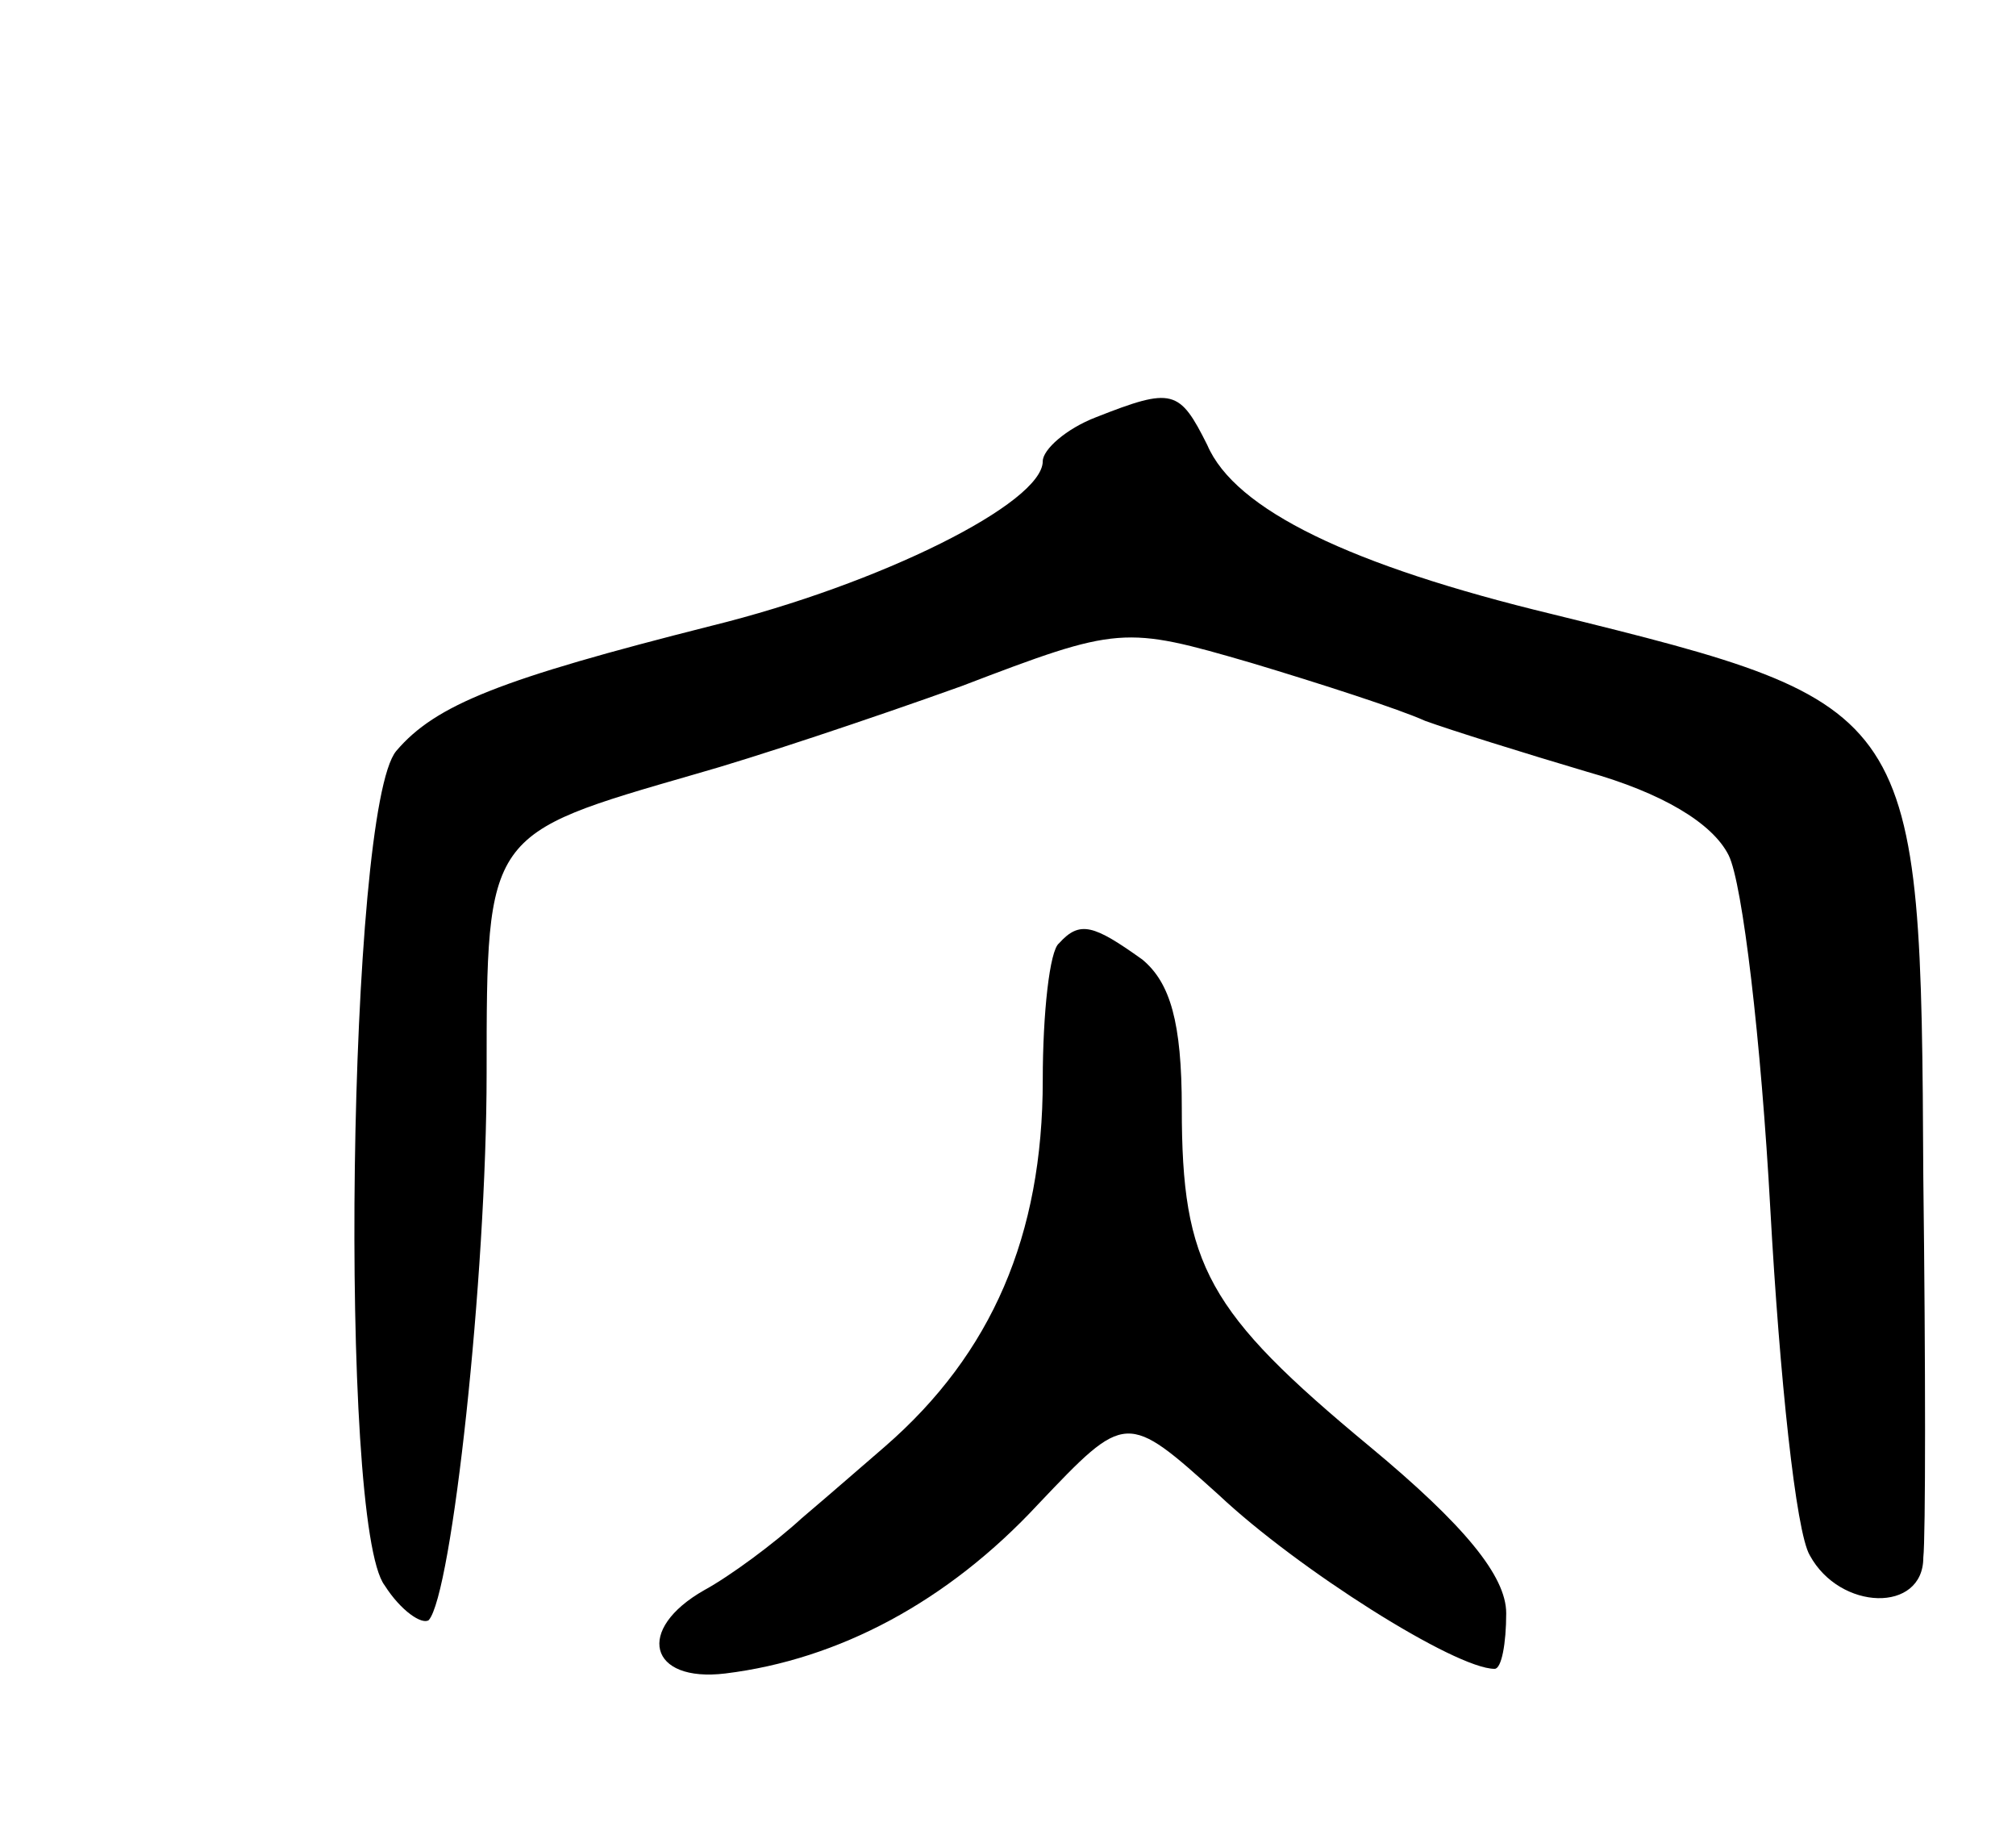 <svg version="1.0" xmlns="http://www.w3.org/2000/svg"
 width="87pt" height="79pt" viewBox="0 0 87 79"
 preserveAspectRatio="xMidYMid meet">
<g transform="translate(0,79) scale(0.1,-0.1)"
fill="#000000" stroke="none">
<path d="M473 610 c-13 -5 -23 -14 -23 -19 0 -18 -70 -53 -143 -71 -91 -23
-119 -34 -136 -54 -21 -25 -25 -334 -5 -360 7 -11 16 -17 19 -15 10 11 25 148
25 236 0 104 0 103 90 129 25 7 76 24 115 38 68 26 70 26 125 10 30 -9 64 -20
75 -25 11 -4 43 -14 70 -22 32 -9 54 -22 61 -36 6 -12 14 -80 18 -153 4 -72
11 -139 17 -149 13 -24 49 -25 49 -1 1 9 1 83 0 164 -1 203 -2 204 -160 243
-87 21 -137 45 -149 73 -12 24 -15 25 -48 12z"/>
<path d="M457 383 c-4 -3 -7 -30 -7 -59 0 -67 -22 -118 -68 -158 -7 -6 -23
-20 -36 -31 -12 -11 -31 -25 -42 -31 -30 -17 -24 -40 9 -36 49 6 96 31 135 73
38 40 38 40 78 4 34 -32 102 -75 119 -75 3 0 5 11 5 24 0 16 -18 38 -59 72
-70 58 -81 78 -81 146 0 37 -5 54 -17 64 -21 15 -27 17 -36 7z"/>
</g>
</svg>
